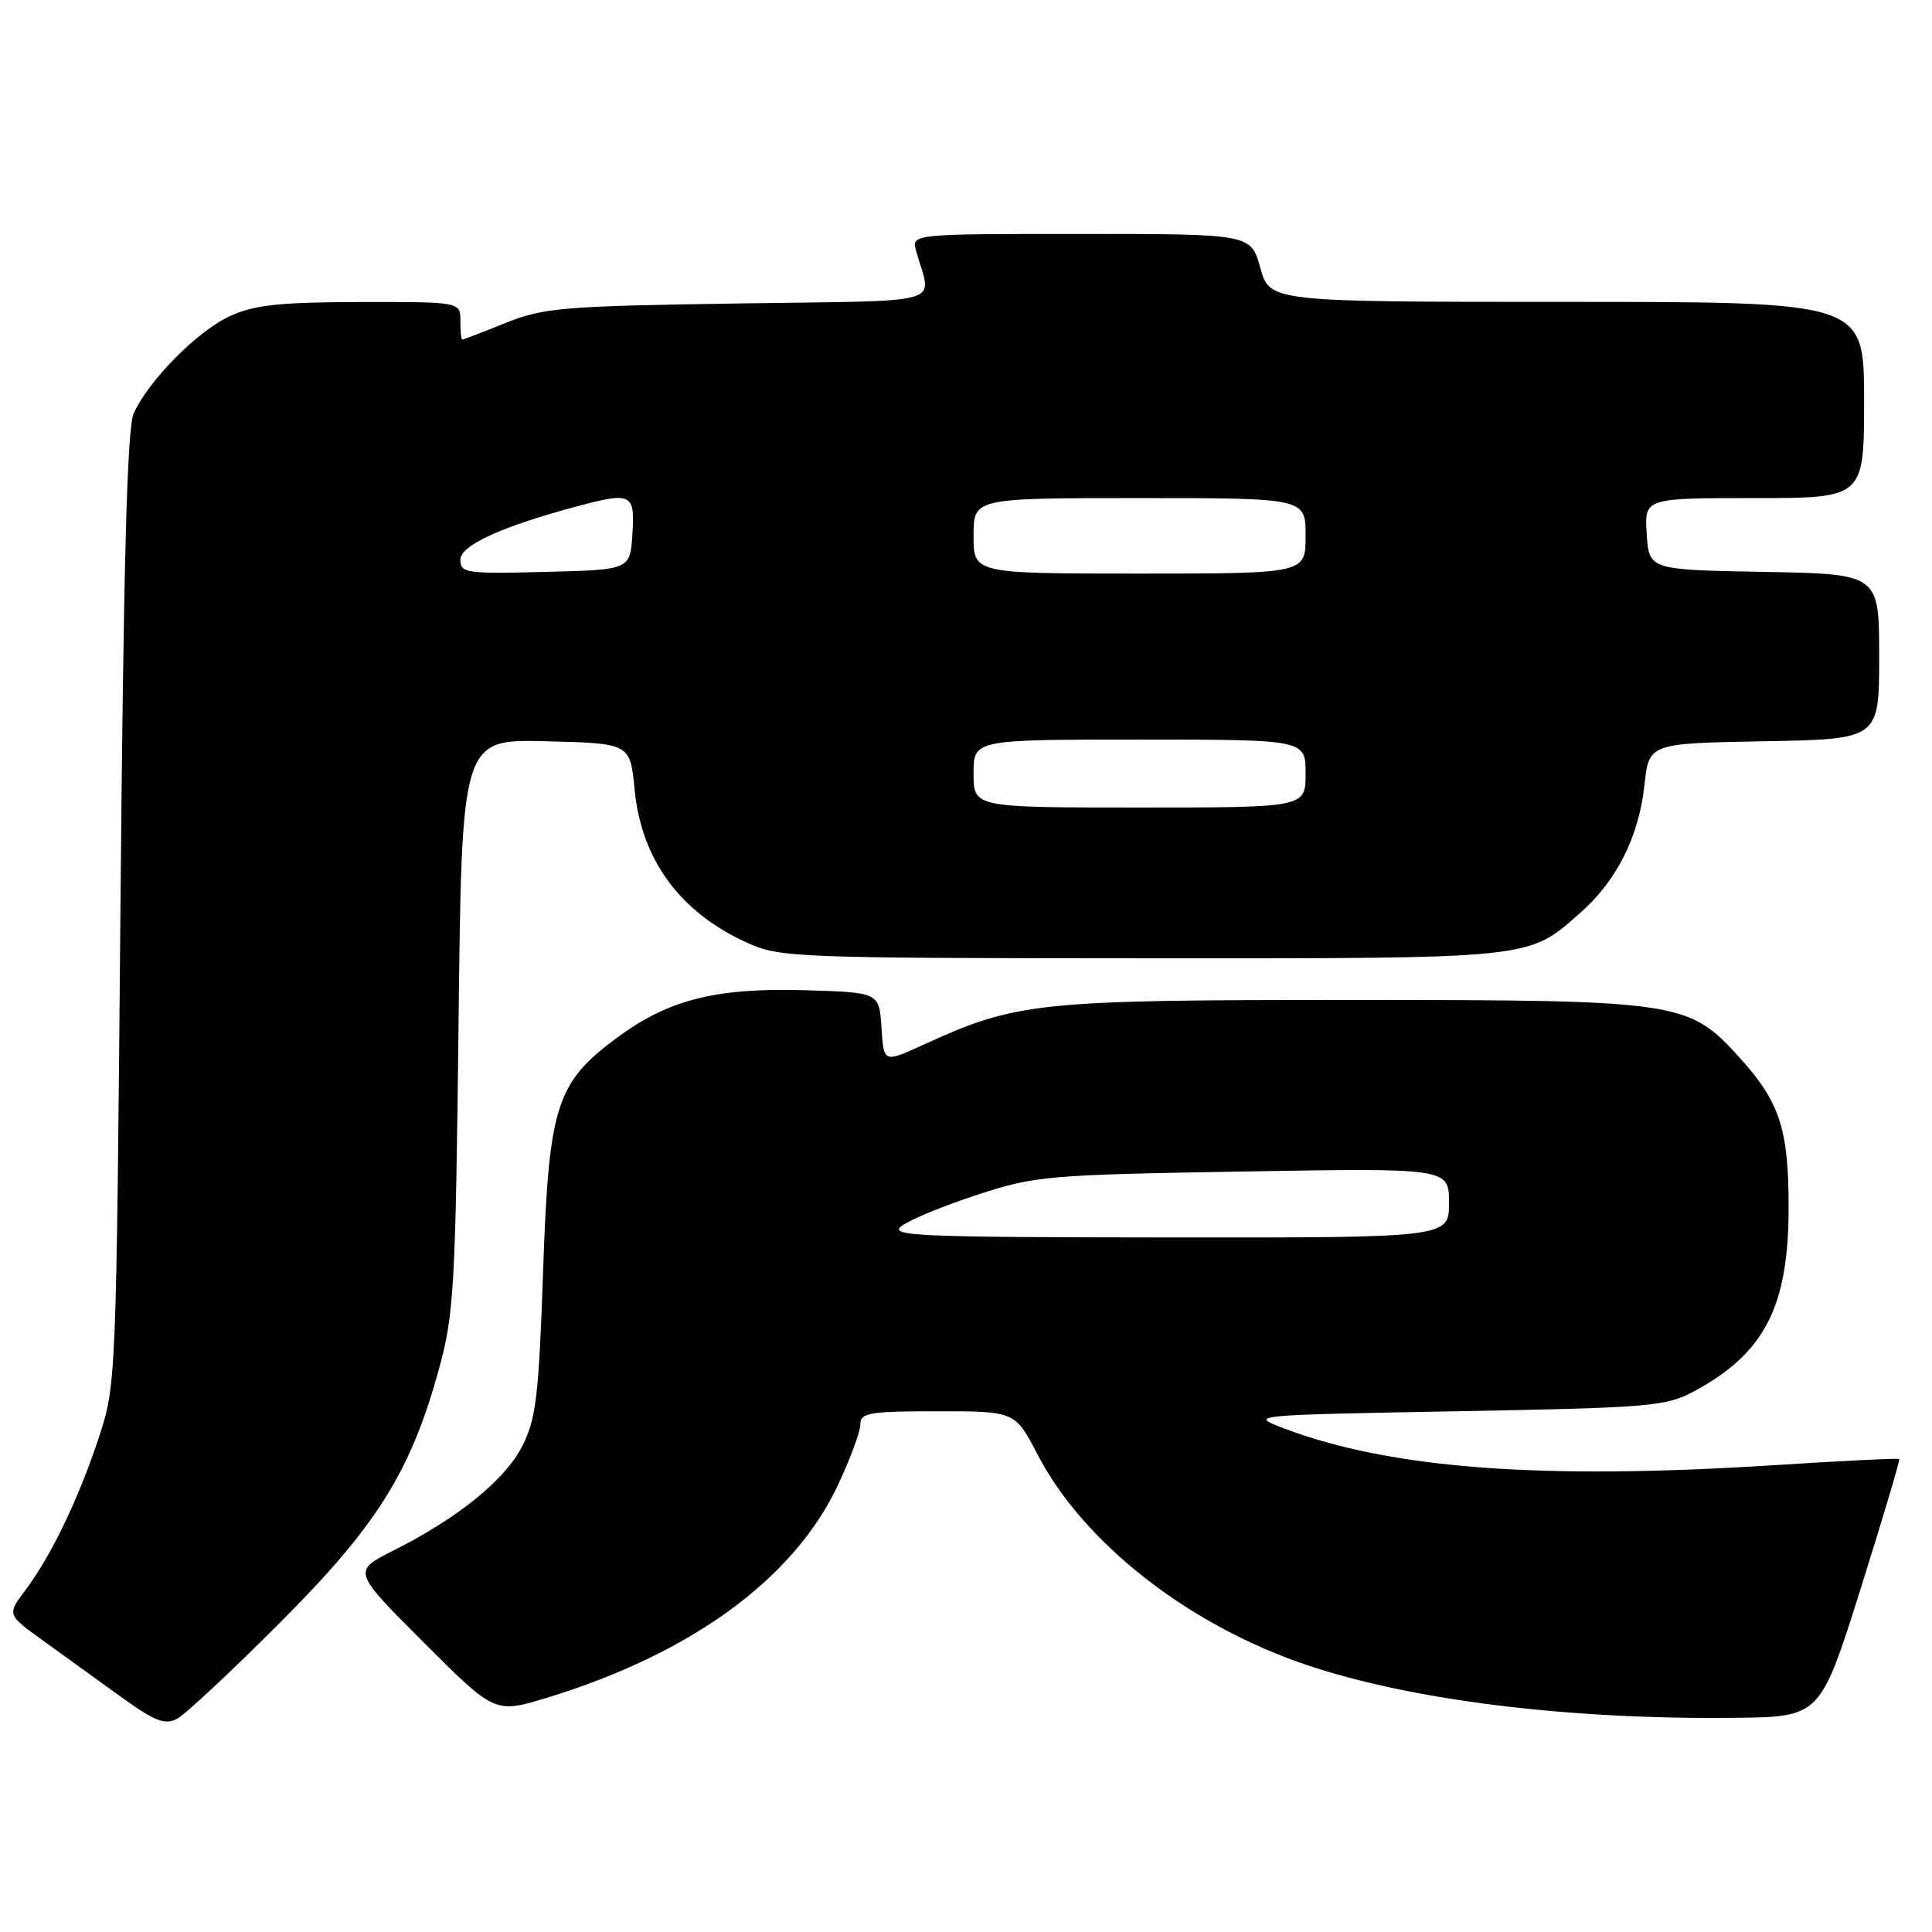 <?xml version="1.0" encoding="UTF-8" standalone="no"?>
<!DOCTYPE svg PUBLIC "-//W3C//DTD SVG 1.1//EN" "http://www.w3.org/Graphics/SVG/1.1/DTD/svg11.dtd" >
<svg xmlns="http://www.w3.org/2000/svg" xmlns:xlink="http://www.w3.org/1999/xlink" version="1.1" viewBox="0 0 256 256">
 <g >
 <path fill="currentColor"
d=" M 37.01 215.10 C 49.97 202.14 54.44 195.00 58.19 181.30 C 60.16 174.13 60.36 170.43 60.76 135.72 C 61.18 97.94 61.18 97.94 72.34 98.22 C 83.50 98.50 83.50 98.50 84.09 104.62 C 84.97 113.90 90.11 120.90 99.00 124.92 C 103.32 126.88 105.38 126.96 151.28 126.98 C 203.58 127.00 202.37 127.13 209.38 120.97 C 214.22 116.72 217.16 110.87 217.90 104.00 C 218.50 98.50 218.50 98.50 233.75 98.22 C 249.00 97.95 249.00 97.95 249.00 87.00 C 249.00 76.05 249.00 76.05 233.75 75.78 C 218.50 75.50 218.50 75.50 218.20 70.75 C 217.89 66.00 217.89 66.00 232.45 66.00 C 247.00 66.00 247.00 66.00 247.00 53.00 C 247.00 40.00 247.00 40.00 207.63 40.00 C 168.26 40.00 168.26 40.00 167.00 35.50 C 165.74 31.00 165.74 31.00 143.25 31.00 C 120.77 31.00 120.77 31.00 121.39 33.25 C 123.43 40.59 126.18 39.78 97.84 40.21 C 74.56 40.56 72.05 40.77 67.00 42.79 C 63.98 44.01 61.39 45.00 61.25 45.00 C 61.11 45.00 61.00 43.88 61.00 42.50 C 61.00 40.00 61.00 40.00 47.75 40.02 C 37.10 40.04 33.72 40.40 30.50 41.87 C 26.19 43.83 19.65 50.44 17.71 54.80 C 16.84 56.76 16.36 74.71 15.96 120.50 C 15.41 182.98 15.39 183.56 13.09 190.50 C 10.39 198.66 6.77 206.17 3.35 210.73 C 0.93 213.95 0.93 213.95 5.72 217.40 C 8.35 219.29 12.97 222.63 16.00 224.82 C 20.51 228.08 21.85 228.60 23.46 227.75 C 24.54 227.18 30.63 221.49 37.01 215.10 Z  M 246.54 210.53 C 249.48 201.19 251.78 193.45 251.66 193.33 C 251.53 193.20 244.02 193.57 234.97 194.15 C 204.07 196.12 184.12 194.60 170.00 189.22 C 165.53 187.51 165.68 187.50 193.00 187.00 C 218.75 186.53 220.75 186.36 224.50 184.34 C 233.83 179.31 237.00 173.13 237.00 160.00 C 237.00 149.60 235.84 146.04 230.53 140.17 C 223.75 132.66 222.69 132.50 179.00 132.50 C 137.31 132.50 134.74 132.77 122.30 138.46 C 117.10 140.84 117.10 140.84 116.80 136.17 C 116.50 131.50 116.50 131.50 106.64 131.21 C 94.85 130.87 88.60 132.45 81.77 137.49 C 73.67 143.48 72.72 146.48 71.96 168.50 C 71.39 185.07 71.03 188.03 69.19 191.64 C 66.90 196.12 60.67 201.16 52.10 205.47 C 46.70 208.19 46.70 208.19 56.14 217.63 C 65.58 227.07 65.58 227.07 72.54 224.94 C 91.61 219.10 105.14 209.22 110.99 196.87 C 112.64 193.36 114.00 189.71 114.00 188.75 C 114.00 187.20 115.15 187.00 124.25 187.00 C 134.50 187.00 134.50 187.00 137.49 192.75 C 143.60 204.47 157.44 215.30 173.06 220.59 C 186.95 225.29 207.75 227.87 229.84 227.62 C 241.19 227.50 241.19 227.50 246.54 210.53 Z  M 129.00 102.50 C 129.00 98.00 129.00 98.00 151.00 98.00 C 173.00 98.00 173.00 98.00 173.00 102.50 C 173.00 107.00 173.00 107.00 151.00 107.00 C 129.00 107.00 129.00 107.00 129.00 102.50 Z  M 61.00 74.17 C 61.00 72.26 66.43 69.78 76.50 67.08 C 83.68 65.16 84.15 65.40 83.80 70.75 C 83.50 75.50 83.50 75.50 72.25 75.78 C 61.77 76.05 61.00 75.94 61.00 74.17 Z  M 129.00 71.00 C 129.00 66.00 129.00 66.00 151.00 66.00 C 173.00 66.00 173.00 66.00 173.00 71.00 C 173.00 76.00 173.00 76.00 151.00 76.00 C 129.00 76.00 129.00 76.00 129.00 71.00 Z  M 119.48 162.44 C 120.57 161.61 125.07 159.76 129.48 158.32 C 137.15 155.81 138.69 155.67 164.75 155.23 C 192.00 154.77 192.00 154.77 192.00 159.39 C 192.00 164.00 192.00 164.00 154.75 163.97 C 121.44 163.94 117.71 163.78 119.48 162.44 Z "/>
</g>
</svg>